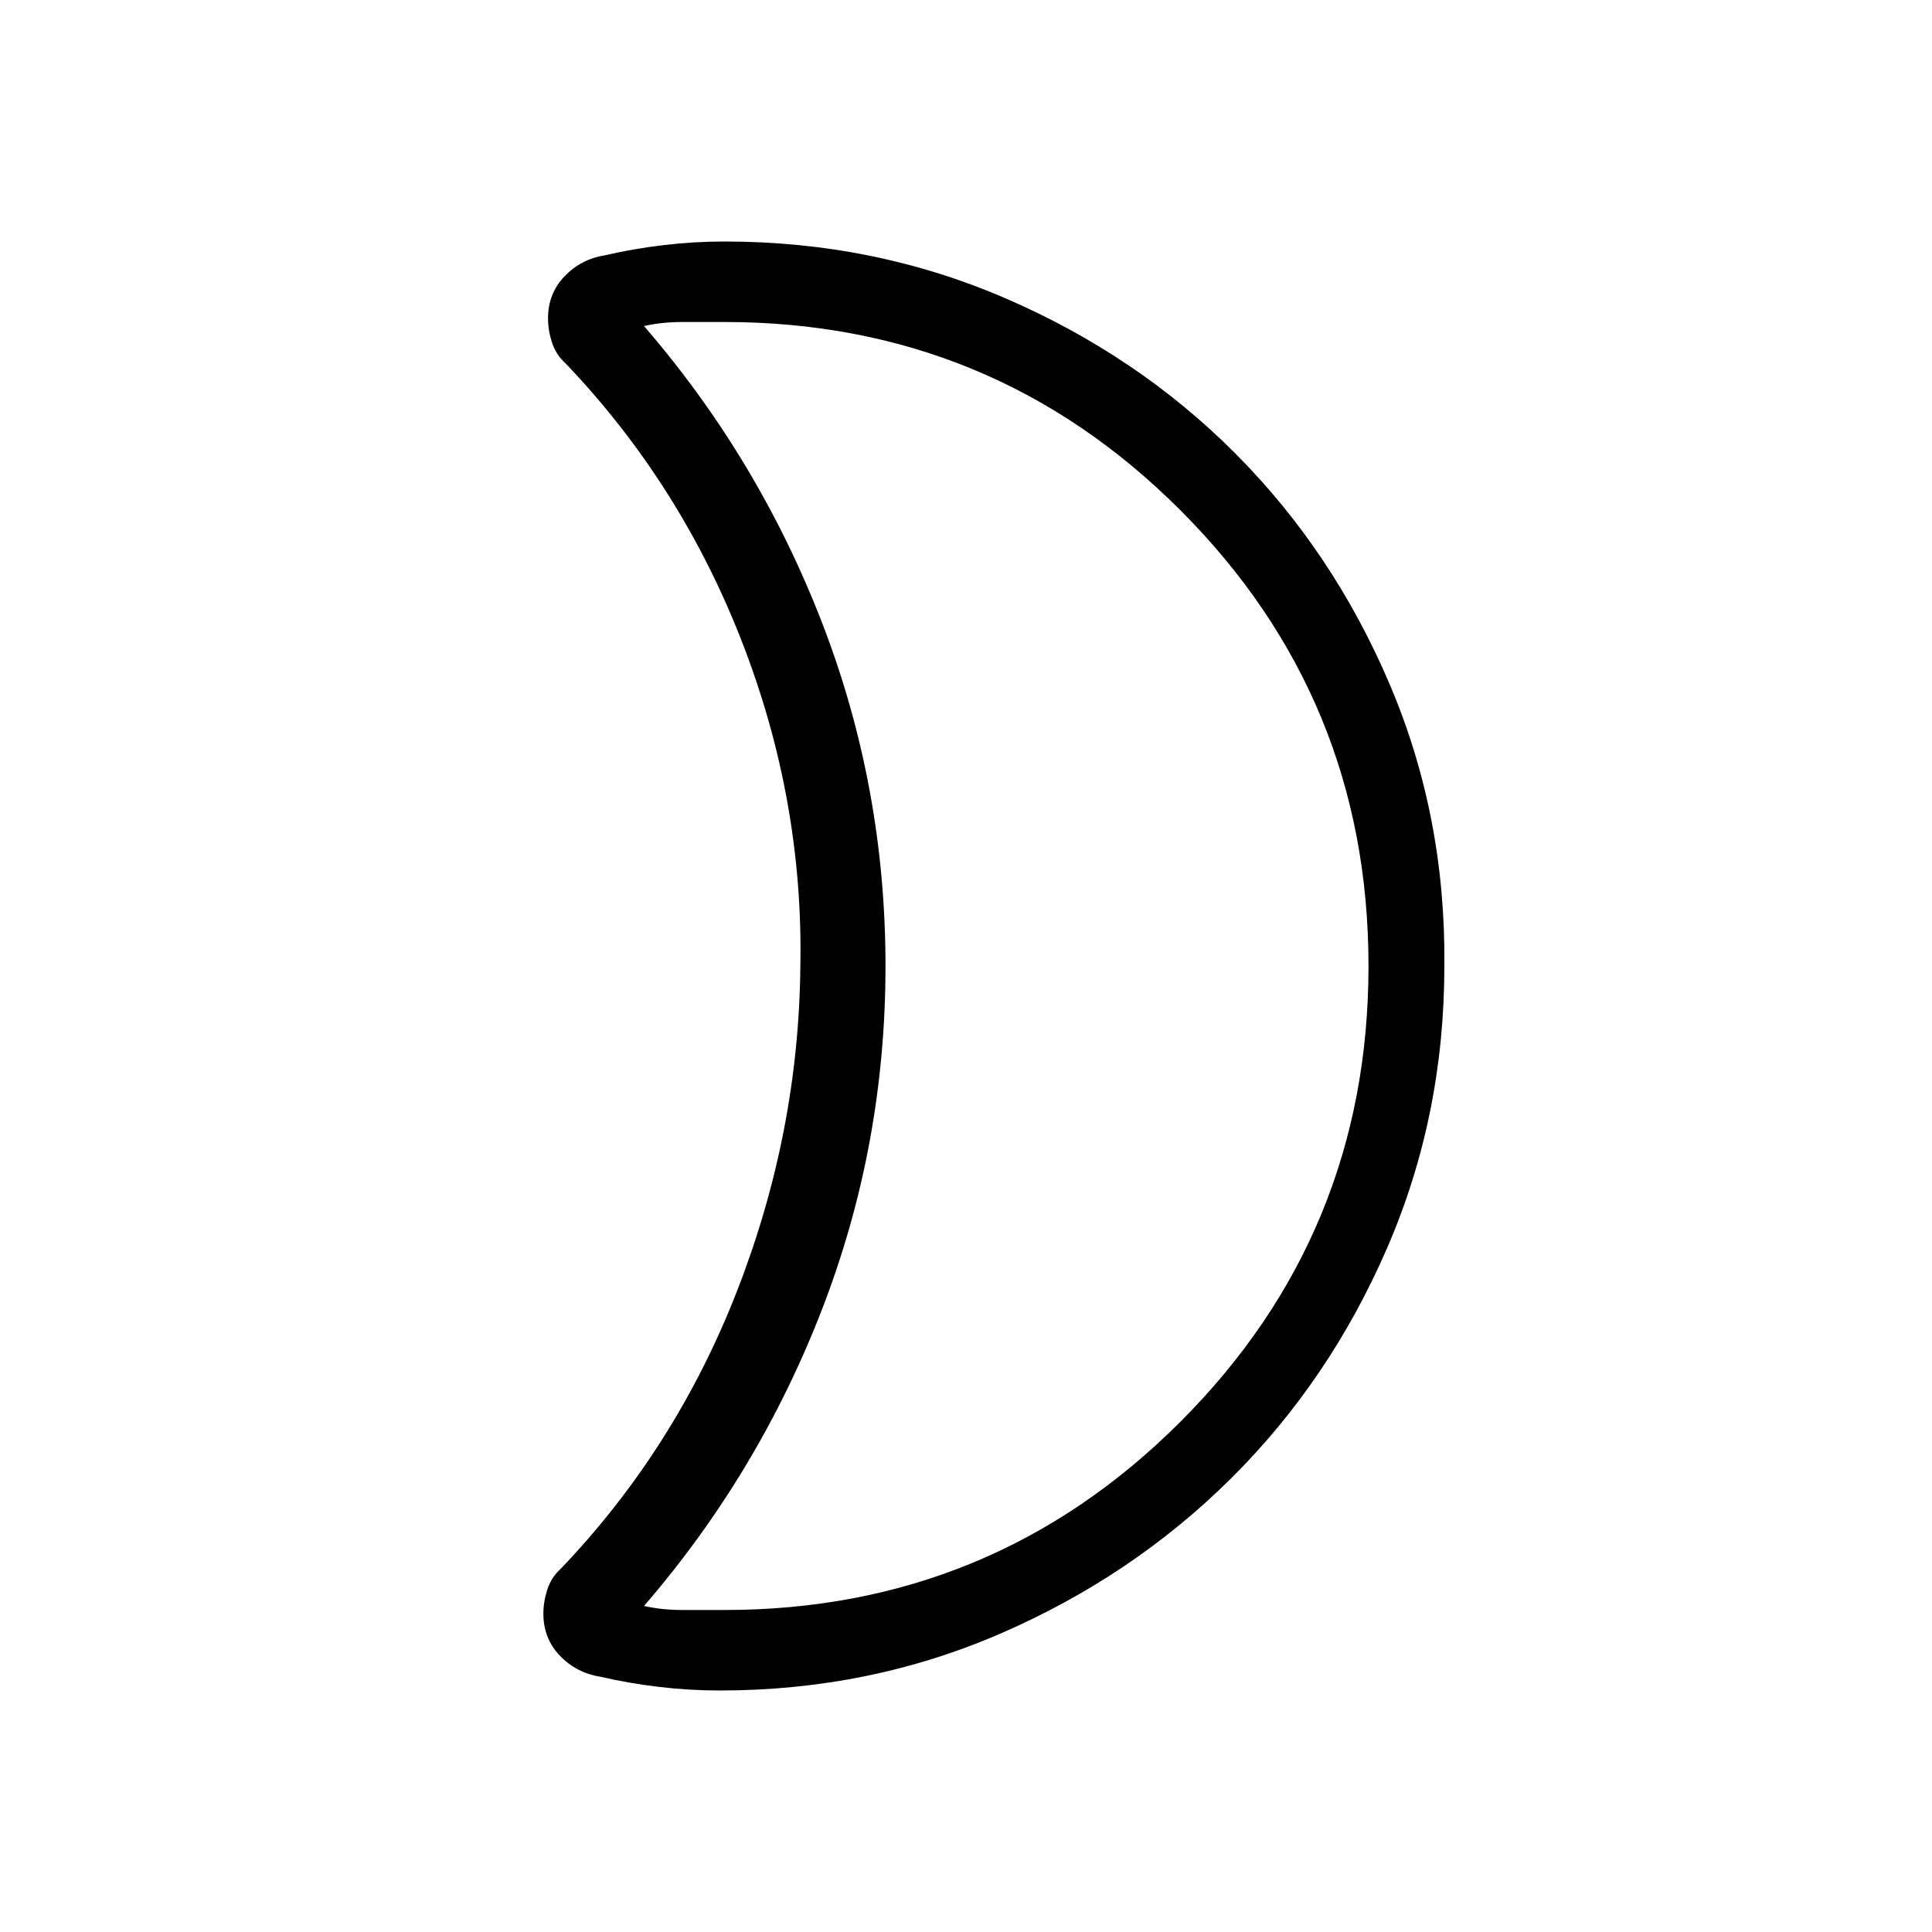 <svg xmlns="http://www.w3.org/2000/svg" height="24" viewBox="0 -960 960 960" width="24"><path d="M360-800h-21q-10 0-19 2 57 66 88.5 147.5T440-480q0 89-31.5 170.5T320-162q9 2 19 2h21q133 0 226.5-93.5T680-480q0-133-93.5-226.5T360-800Zm357.693 320q0 74.664-28.525 140.332-28.524 65.669-77.423 114.245-48.899 48.577-114.297 77Q432.05-120 357.692-120q-15.077 0-30.077-1.769-15-1.769-29.308-5.077-12-1.923-20.153-10.5Q270-145.923 270-158.154q0-5.923 1.961-12 1.962-6.077 6.654-10.307 57.154-59.77 87.731-138.347Q396.923-397.385 397.692-480q1.539-82.615-29.038-161.192-30.577-78.577-87.731-138.347-4.693-4.23-6.654-10.307-1.962-6.077-1.962-12 0-12.231 8.154-20.808t20.154-10.5q14.308-3.308 29.308-5.077Q344.923-840 360-840q74.475 0 139.977 28.382 65.501 28.383 113.955 77.039 48.453 48.656 76.491 114.348 28.039 65.692 27.27 140.231ZM440-480Z"/></svg>